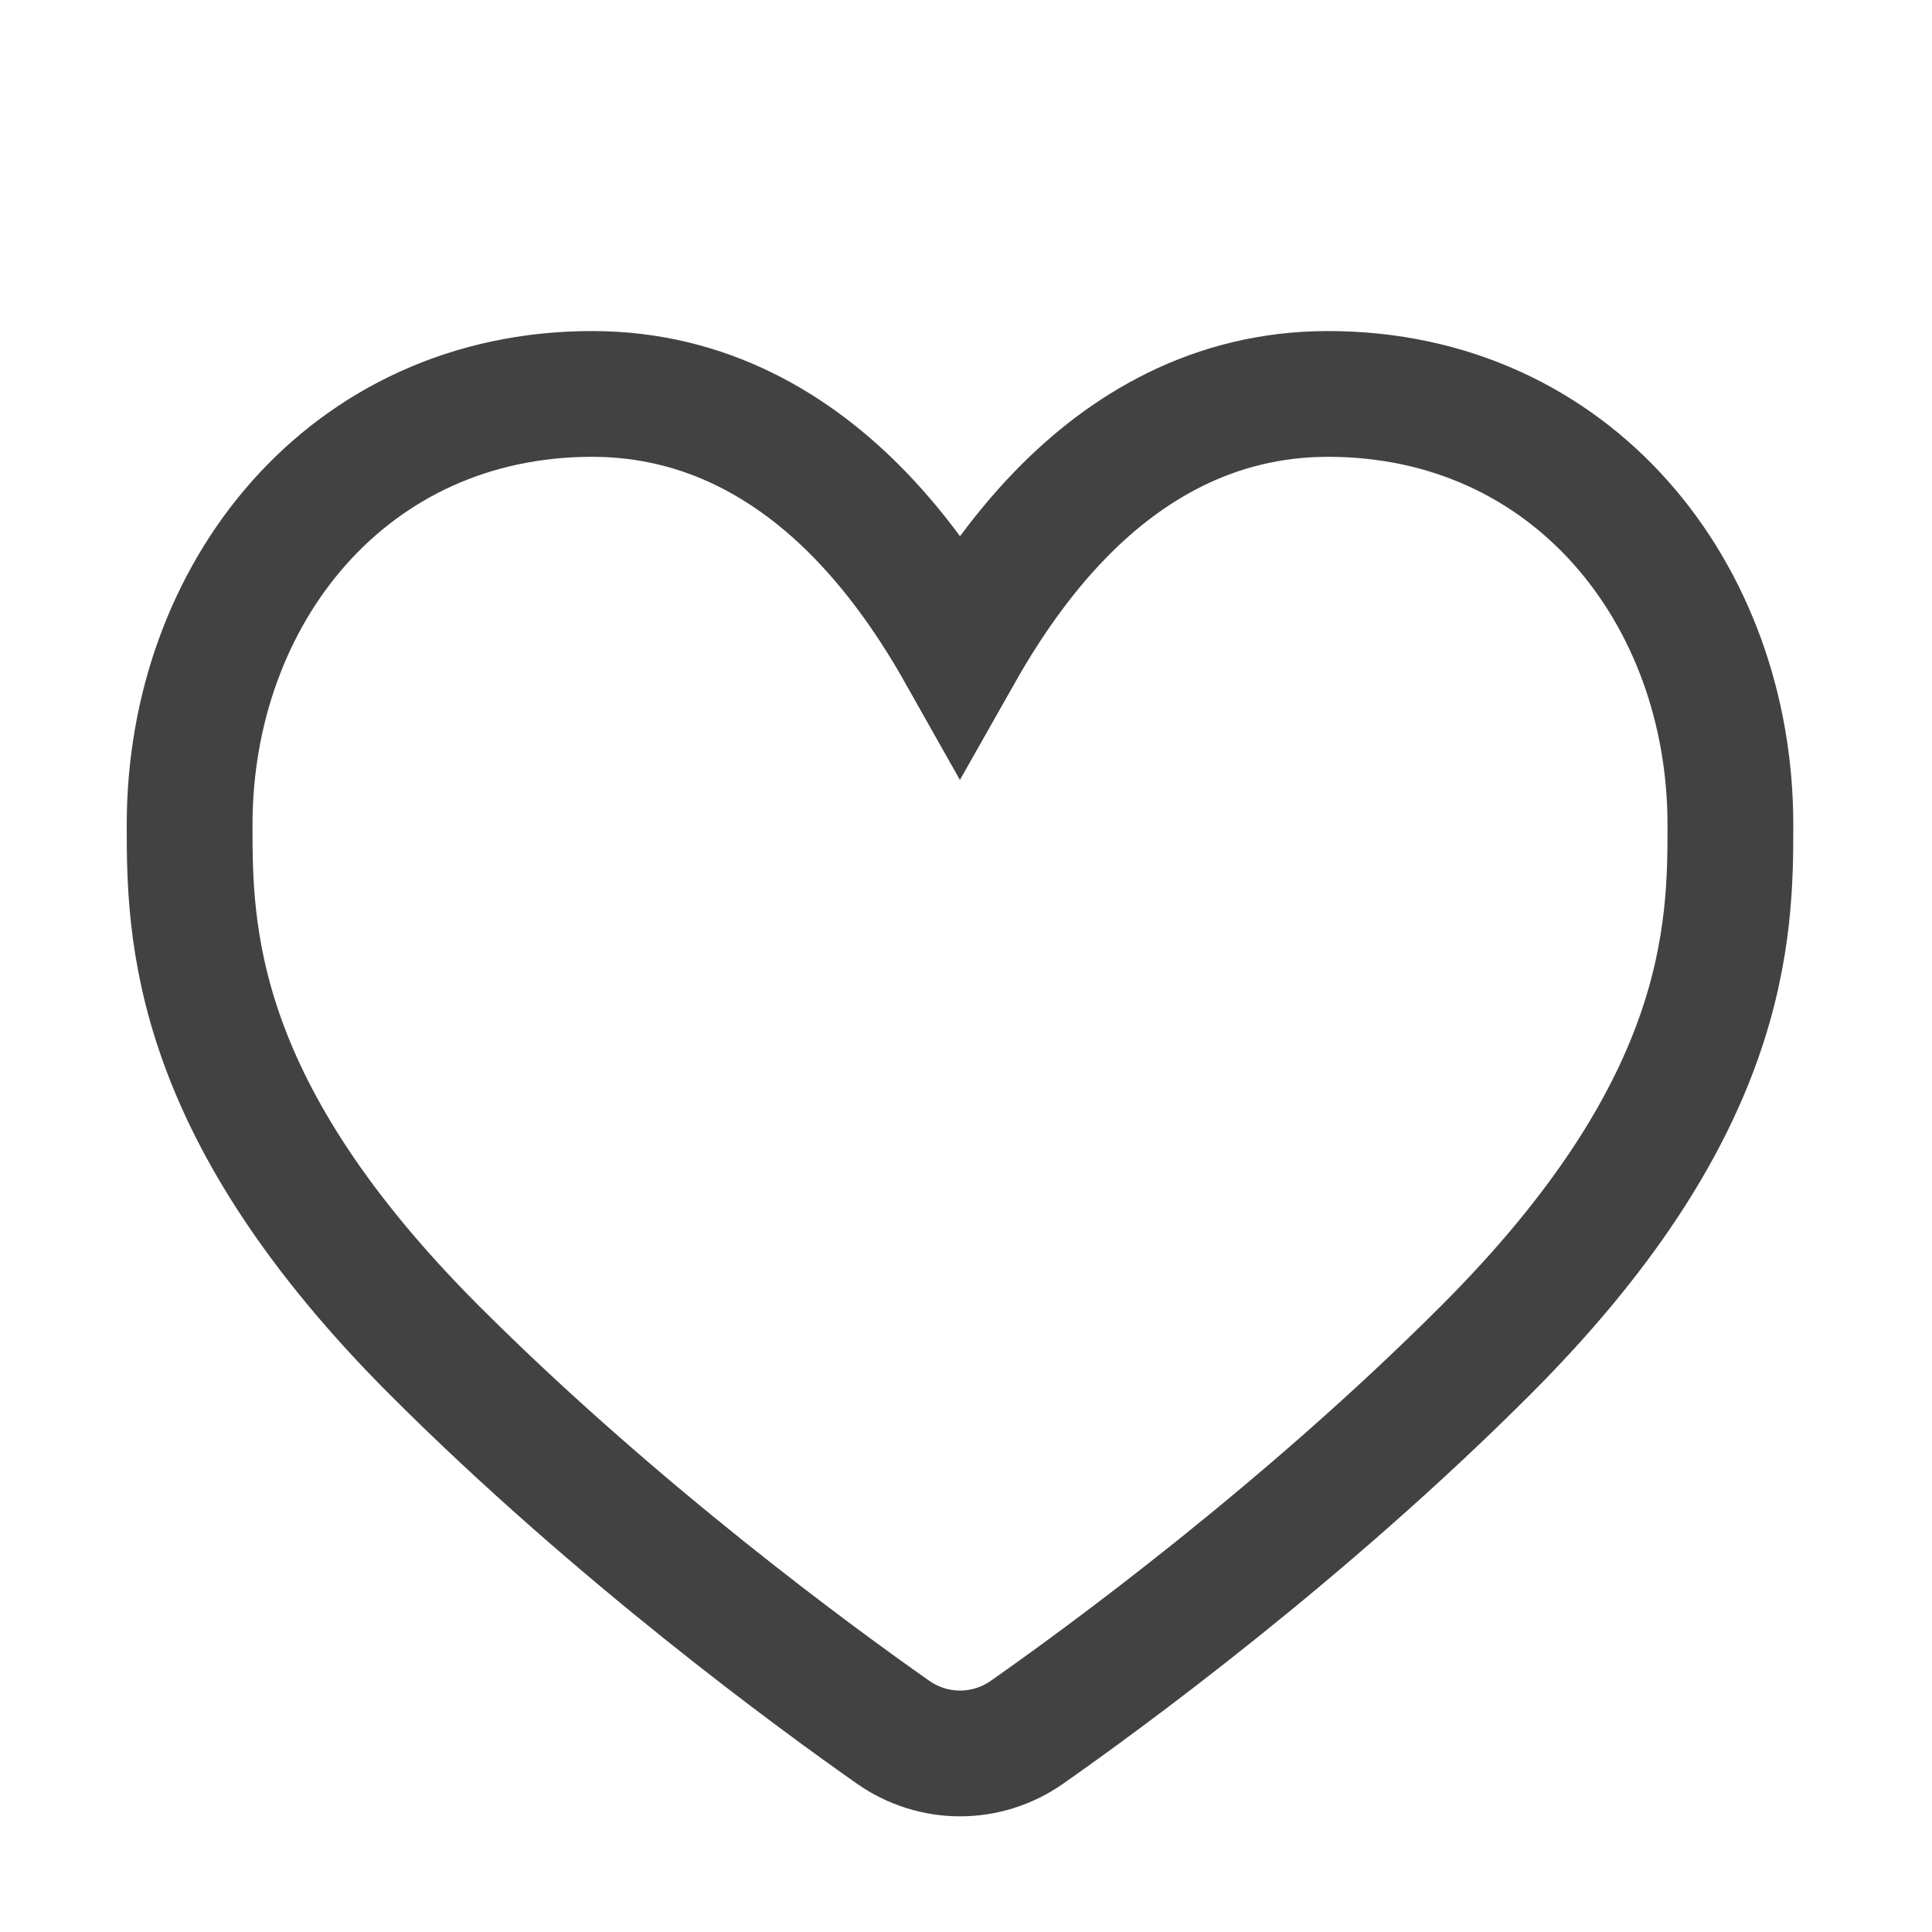 <svg width="20" height="20" viewBox="0 0 20 20" fill="none" xmlns="http://www.w3.org/2000/svg">
<path d="M1.963 8.537V8.547C1.963 9.069 1.963 9.82 2.293 10.75C2.625 11.684 3.272 12.752 4.497 13.978C6.389 15.87 8.46 17.381 9.244 17.931C9.662 18.225 10.215 18.225 10.633 17.931C11.417 17.381 13.488 15.87 15.379 13.978C16.605 12.752 17.251 11.684 17.583 10.75C17.913 9.82 17.913 9.069 17.913 8.547V8.537C17.913 6.145 16.277 4.078 13.747 4.078C12.565 4.078 11.65 4.632 10.972 5.333C10.553 5.765 10.213 6.264 9.938 6.75C9.664 6.264 9.323 5.765 8.905 5.333C8.226 4.632 7.312 4.078 6.13 4.078C3.6 4.078 1.963 6.145 1.963 8.537Z" stroke="#424242" stroke-width="1.302"/>
</svg>